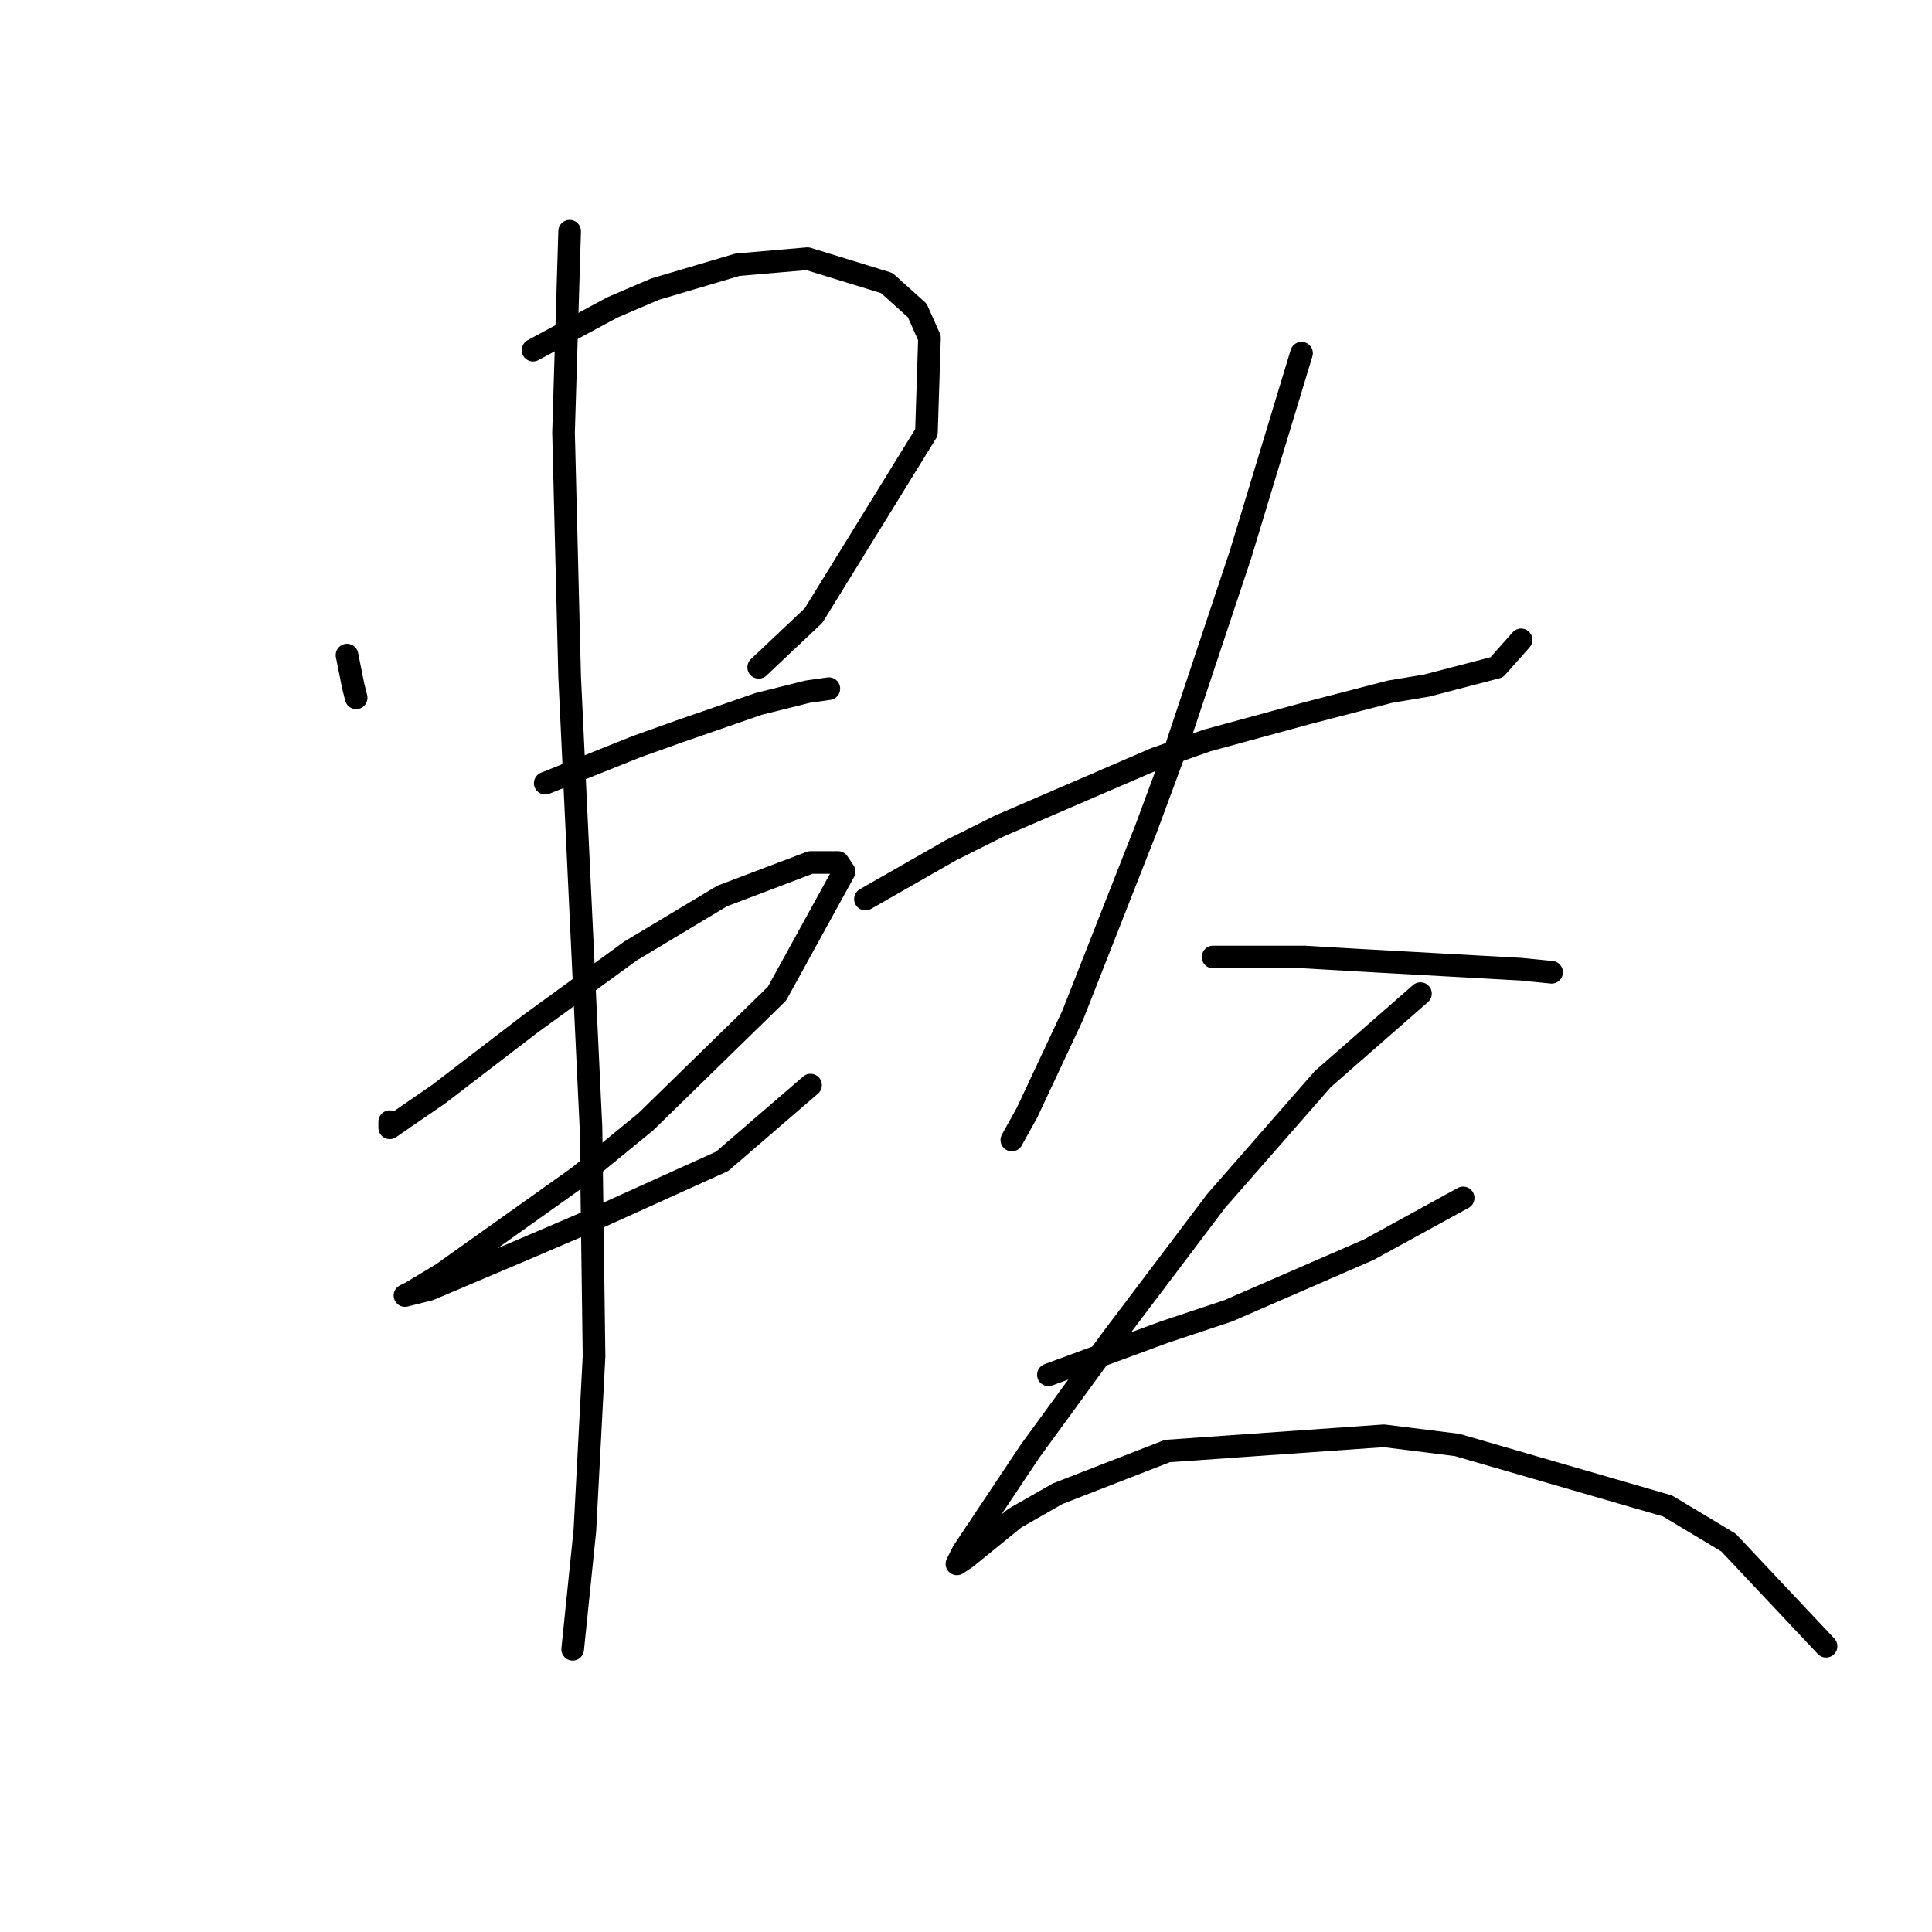 <?xml version="1.0" standalone="no"?>
    <svg width="256" height="256" xmlns="http://www.w3.org/2000/svg" version="1.1">
    <polyline stroke="black" stroke-width="3" stroke-linecap="round" fill="transparent" stroke-linejoin="round" points="45.981 86.804 46.385 88.825 46.789 90.845 47.193 92.462 47.193 92.462 " />
        <polyline stroke="black" stroke-width="3" stroke-linecap="round" fill="transparent" stroke-linejoin="round" points="70.63 46.396 75.883 43.568 81.136 40.739 86.794 38.315 97.704 35.082 106.998 34.274 117.504 37.506 121.545 41.143 123.161 44.78 122.757 57.306 107.806 81.551 100.532 88.421 100.532 88.421 " />
        <polyline stroke="black" stroke-width="3" stroke-linecap="round" fill="transparent" stroke-linejoin="round" points="72.247 103.776 78.308 101.351 84.369 98.927 90.026 96.907 100.532 93.27 106.998 91.653 109.826 91.249 109.826 91.249 " />
        <polyline stroke="black" stroke-width="3" stroke-linecap="round" fill="transparent" stroke-linejoin="round" points="51.638 148.629 51.638 149.033 51.638 149.437 58.104 144.992 70.226 135.698 83.561 126 95.683 118.727 107.402 114.282 111.039 114.282 111.847 115.494 102.957 131.658 85.581 148.629 76.691 155.903 58.508 168.833 54.467 171.258 53.659 171.662 56.891 170.854 70.226 165.196 78.712 161.56 95.683 153.882 107.402 143.78 107.402 143.78 " />
        <polyline stroke="black" stroke-width="3" stroke-linecap="round" fill="transparent" stroke-linejoin="round" points="75.479 30.637 75.075 43.972 74.671 57.306 75.479 89.633 78.308 149.437 78.712 179.743 77.5 202.776 75.883 218.535 75.883 218.535 " />
        <polyline stroke="black" stroke-width="3" stroke-linecap="round" fill="transparent" stroke-linejoin="round" points="114.675 119.131 120.332 115.898 125.99 112.666 132.455 109.433 153.063 100.543 159.932 98.119 173.267 94.482 184.177 91.653 189.026 90.845 198.32 88.421 201.553 84.784 201.553 84.784 " />
        <polyline stroke="black" stroke-width="3" stroke-linecap="round" fill="transparent" stroke-linejoin="round" points="172.459 46.8 168.418 60.135 164.377 73.47 159.932 86.804 155.892 98.927 151.851 109.837 142.153 134.486 136.092 147.417 134.071 151.054 134.071 151.054 " />
        <polyline stroke="black" stroke-width="3" stroke-linecap="round" fill="transparent" stroke-linejoin="round" points="160.741 126.809 166.802 126.809 172.863 126.809 179.733 127.213 201.553 128.425 205.594 128.829 205.594 128.829 " />
        <polyline stroke="black" stroke-width="3" stroke-linecap="round" fill="transparent" stroke-linejoin="round" points="138.92 182.168 146.598 179.339 154.275 176.511 162.761 173.682 181.349 165.601 193.875 158.731 193.875 158.731 " />
        <polyline stroke="black" stroke-width="3" stroke-linecap="round" fill="transparent" stroke-linejoin="round" points="188.218 131.658 181.753 137.315 175.288 142.972 161.145 159.135 147.406 177.319 136.496 192.27 127.606 205.605 126.798 207.221 128.01 206.413 134.475 201.16 140.132 197.927 154.679 192.27 183.369 190.25 193.067 191.462 220.949 199.543 229.031 204.392 241.961 218.131 241.961 218.131 " />
        </svg>